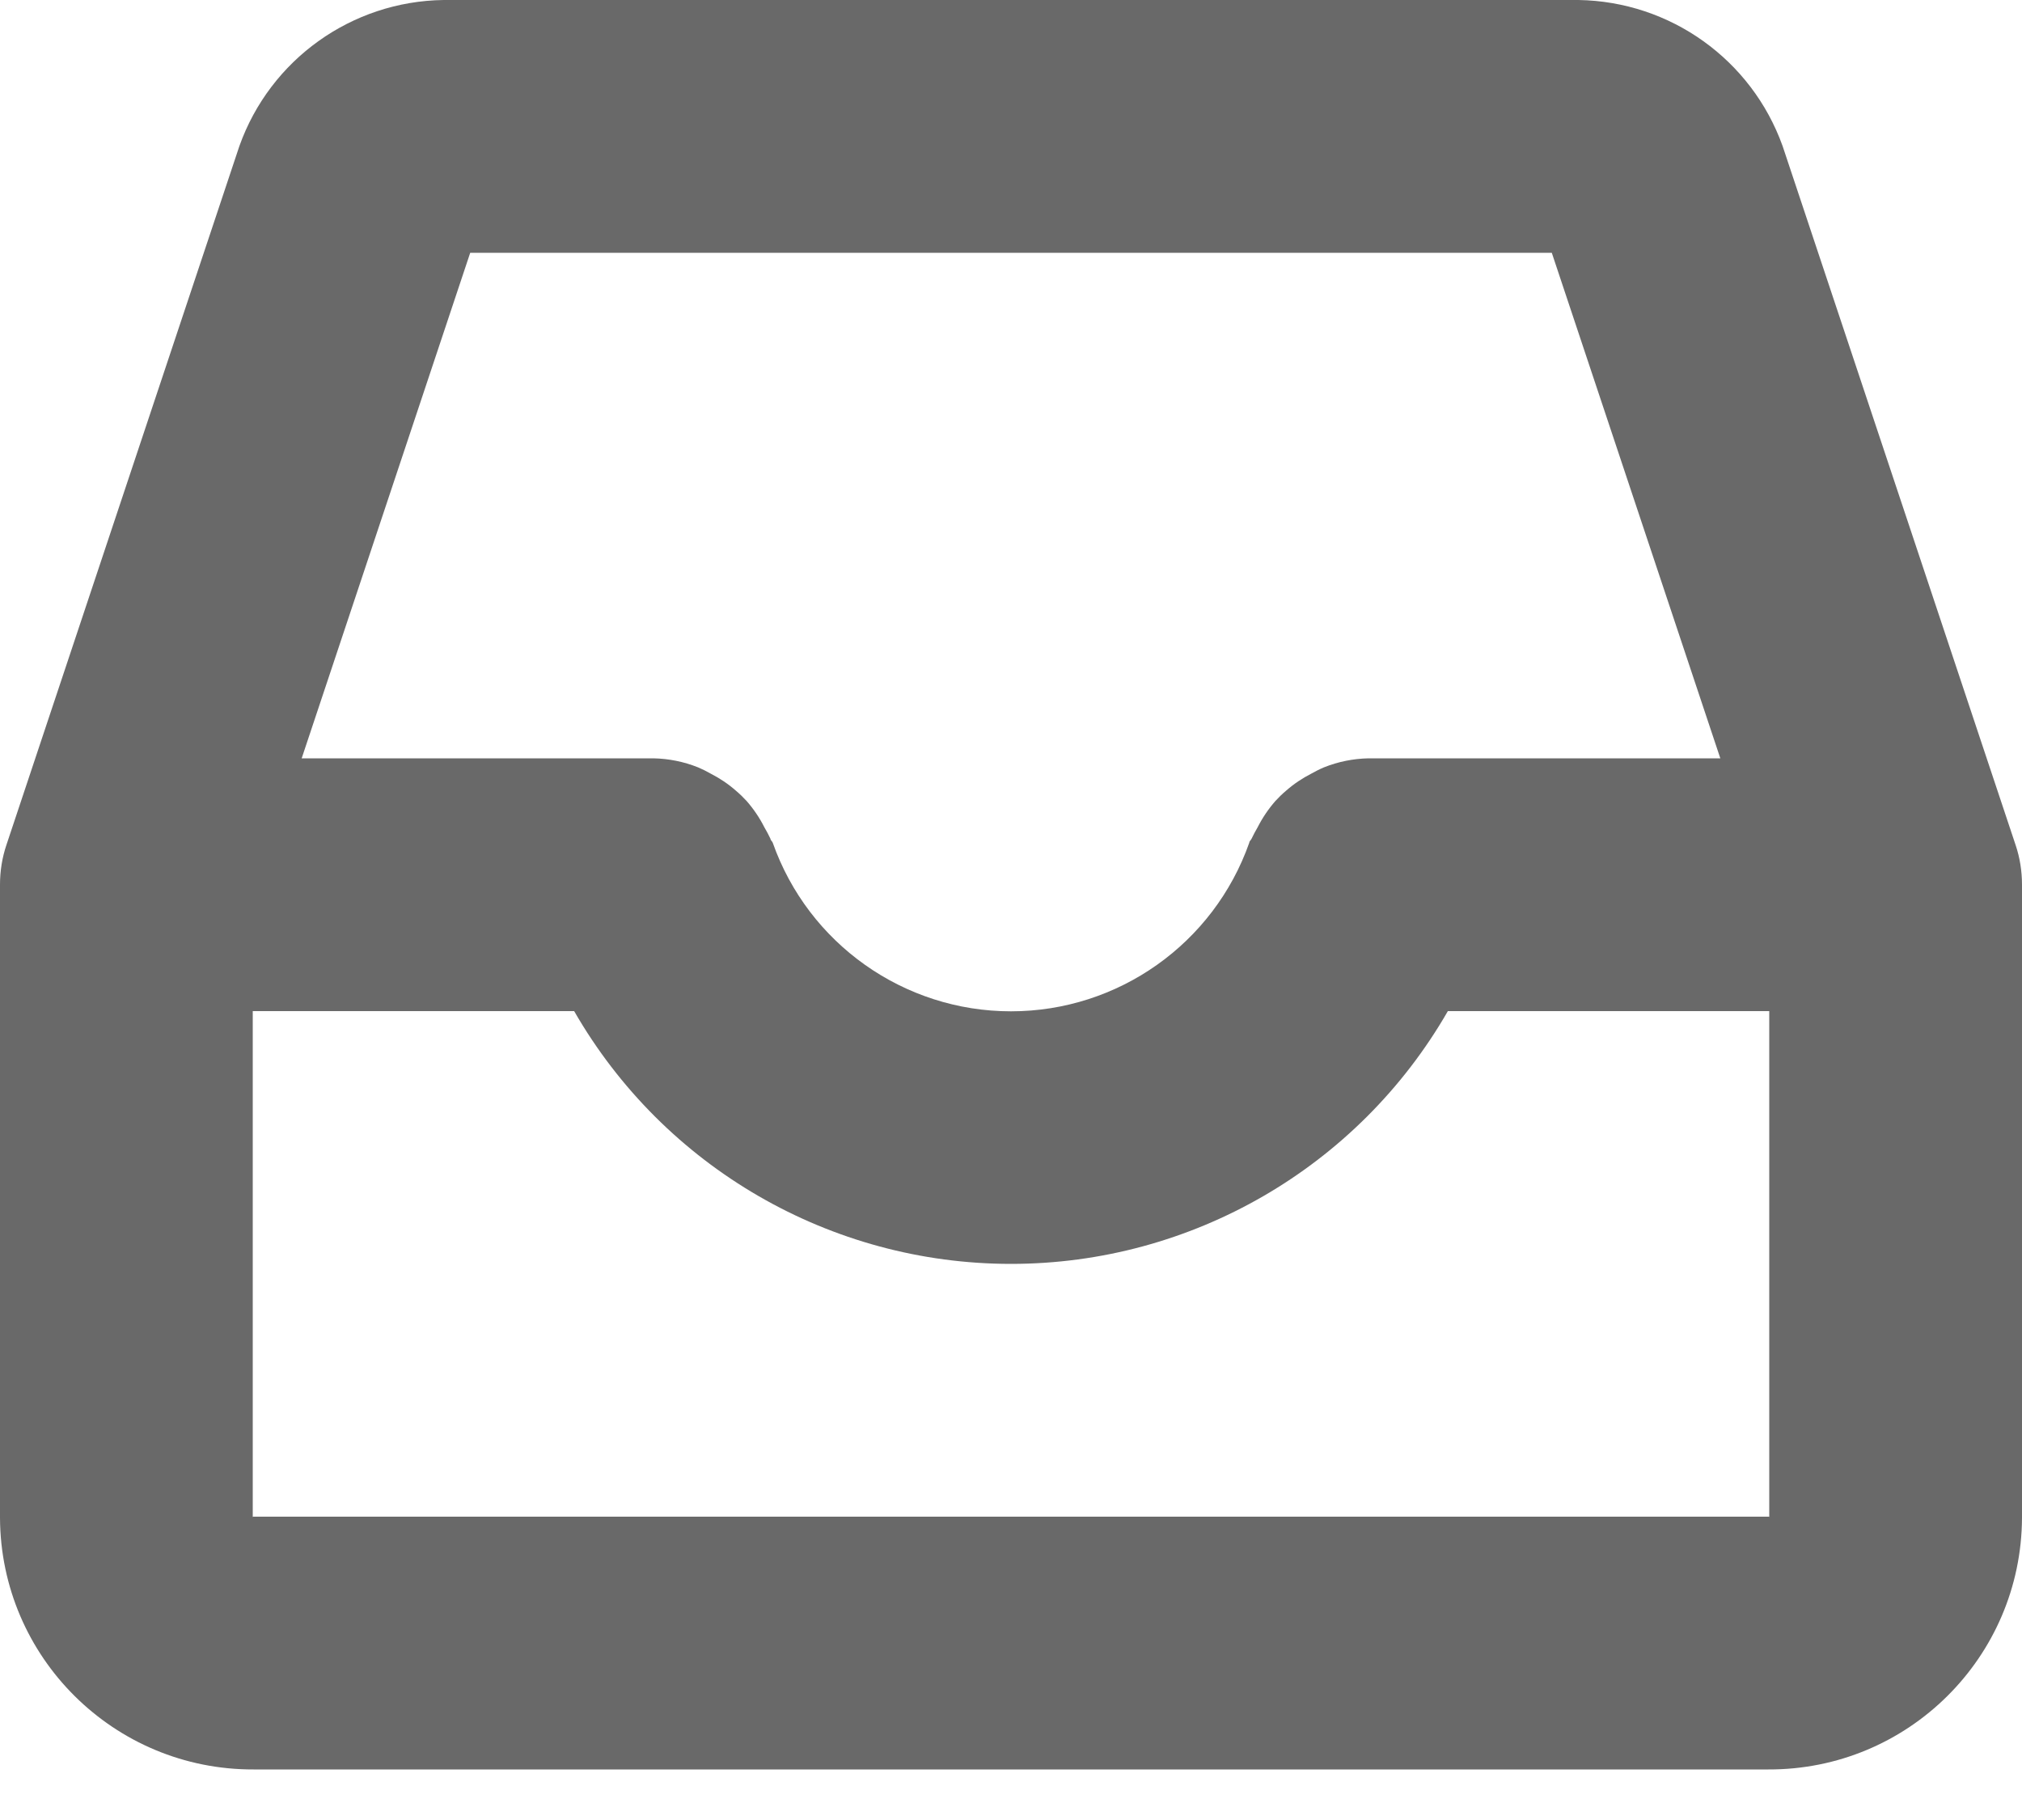 <?xml version="1.0" encoding="UTF-8"?>
<svg width="20px" height="18px" viewBox="0 0 20 18" version="1.1" xmlns="http://www.w3.org/2000/svg" xmlns:xlink="http://www.w3.org/1999/xlink">
    <!-- Generator: Sketch 42 (36781) - http://www.bohemiancoding.com/sketch -->
    <title>Inbox Icon</title>
    <desc>Created with Sketch.</desc>
    <defs></defs>
    <g id="App" stroke="none" stroke-width="1" fill="none" fill-rule="evenodd">
        <g id="Orion-App-/-Requests-/-New---Steps-2" transform="translate(-50, -131)" fill="#696969">
            <g id="//-SIDEBAR---full" transform="translate(0, 80)">
                <g id="::-menu" transform="translate(50, 50)">
                    <g id="::-requests">
                        <g id="::-icon-inbox" transform="translate(0, 1)">
                            <path d="M17.491,17.5 L2.509,17.5 C1.129,17.505 0.006,16.391 3.26848722e-07,15.011 L3.26848722e-07,8.75 C-9.67447447e-05,8.616 0.021,8.482 0.064,8.355 L2.368,1.444 C2.673,0.588 3.479,0.012 4.388,0 L15.612,0 C16.521,0.014 17.325,0.589 17.632,1.444 L19.936,8.355 C19.979,8.482 20,8.616 20,8.75 L20,15.011 C19.994,16.391 18.871,17.505 17.491,17.5 L17.491,17.5 Z M2.509,15 L17.491,15 C17.501,15 17.5,15 17.5,15.011 L17.5,10 L14.321,10 C13.432,11.546 11.784,12.5 10,12.5 C8.216,12.5 6.568,11.546 5.679,10 L2.5,10 L2.5,15.011 C2.5,15 2.5,15 2.509,15 L2.509,15 Z M15.349,2.5 L4.651,2.5 L2.984,7.5 L6.464,7.5 C6.615,7.503 6.764,7.533 6.904,7.589 C6.947,7.607 6.989,7.628 7.029,7.651 C7.119,7.697 7.203,7.753 7.279,7.82 C7.317,7.852 7.352,7.886 7.385,7.922 C7.454,8.001 7.513,8.088 7.56,8.181 C7.582,8.219 7.603,8.257 7.621,8.296 C7.621,8.31 7.638,8.32 7.643,8.334 C7.995,9.333 8.94,10.002 10,10.002 C11.06,10.002 12.005,9.333 12.357,8.334 C12.357,8.32 12.372,8.31 12.379,8.296 C12.397,8.257 12.418,8.219 12.44,8.181 C12.487,8.088 12.546,8.001 12.615,7.922 C12.648,7.886 12.683,7.852 12.721,7.82 C12.797,7.753 12.881,7.697 12.971,7.651 C13.012,7.628 13.053,7.607 13.096,7.589 C13.236,7.533 13.385,7.503 13.536,7.5 L17.016,7.5 L15.349,2.5 Z" id="Inbox-Icon"></path>
                        </g>
                    </g>
                </g>
            </g>
        </g>
    </g>
</svg>